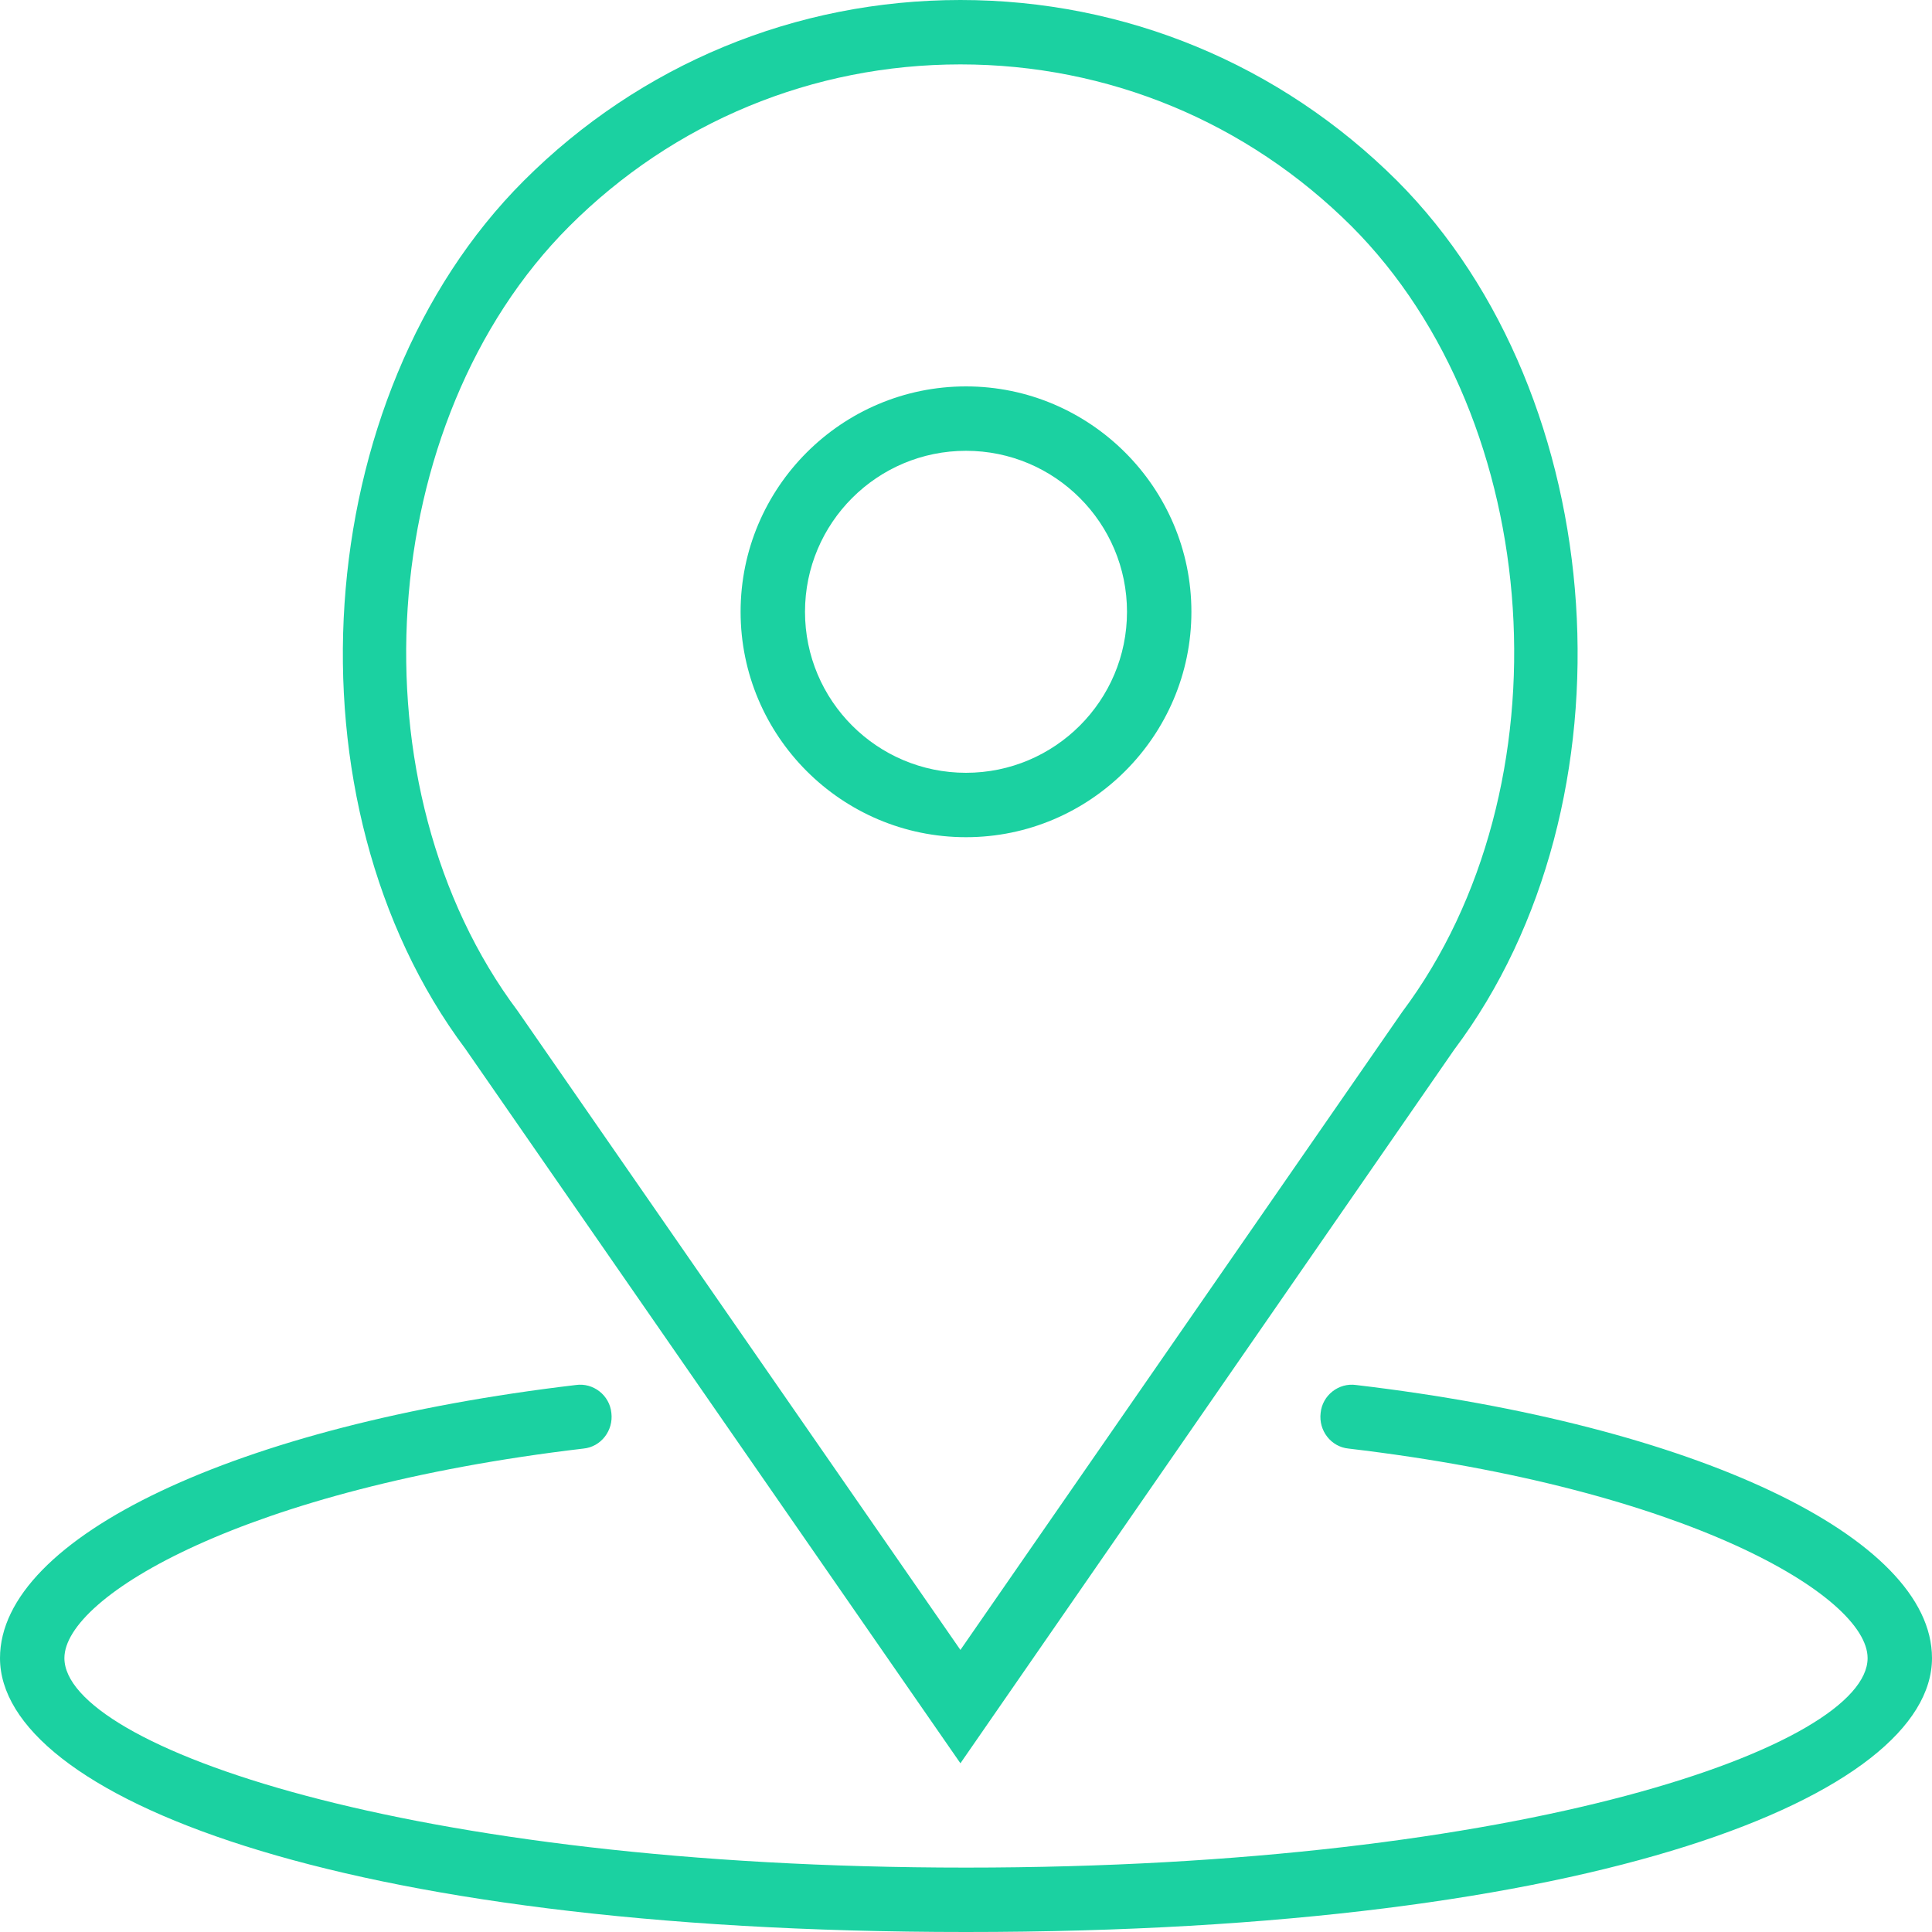 <?xml version="1.0" encoding="utf-8"?>
<svg xmlns="http://www.w3.org/2000/svg"
	xmlns:xlink="http://www.w3.org/1999/xlink"
	width="45px" height="45px" viewBox="0 0 45 45">
<path fillRule="evenodd" d="M 22.5 45C 7.73 45-0 41.79-0 38.62-0 35.8 5.52 33.19 13.41 32.26 13.82 32.2 14.2 32.5 14.24 32.91 14.29 33.32 14 33.7 13.59 33.74 5.7 34.67 1.5 37.18 1.5 38.62 1.5 40.66 9.49 43.5 22.5 43.5 35.51 43.5 43.5 40.66 43.5 38.62 43.5 37.18 39.3 34.67 31.41 33.74 31 33.7 30.71 33.32 30.76 32.91 30.8 32.5 31.18 32.2 31.59 32.26 39.48 33.19 45 35.8 45 38.62 45 41.79 37.27 45 22.5 45ZM 22.37 41.07C 22.37 41.07 10.84 24.43 10.84 24.43 6.55 18.7 7.17 9.24 12.2 4.21 14.91 1.5 18.53-0 22.37-0 26.21-0 29.82 1.5 32.54 4.21 37.56 9.24 38.19 18.7 33.87 24.45 33.87 24.45 22.37 41.07 22.37 41.07ZM 31.48 5.27C 29.04 2.84 25.81 1.5 22.37 1.5 18.93 1.5 15.69 2.84 13.26 5.27 8.72 9.81 8.16 18.35 12.06 23.55 12.06 23.55 22.37 38.43 22.37 38.43 22.37 38.43 32.66 23.57 32.66 23.57 36.57 18.35 36.01 9.81 31.48 5.27ZM 22.5 19.5C 19.6 19.5 17.25 17.14 17.25 14.25 17.25 11.36 19.6 9 22.5 9 25.39 9 27.75 11.36 27.75 14.25 27.75 17.14 25.39 19.5 22.5 19.5ZM 22.5 10.5C 20.43 10.5 18.75 12.18 18.75 14.25 18.75 16.32 20.43 18 22.5 18 24.57 18 26.25 16.32 26.25 14.25 26.25 12.18 24.57 10.5 22.5 10.5Z" fill="rgb(27,209,161)"/></svg>